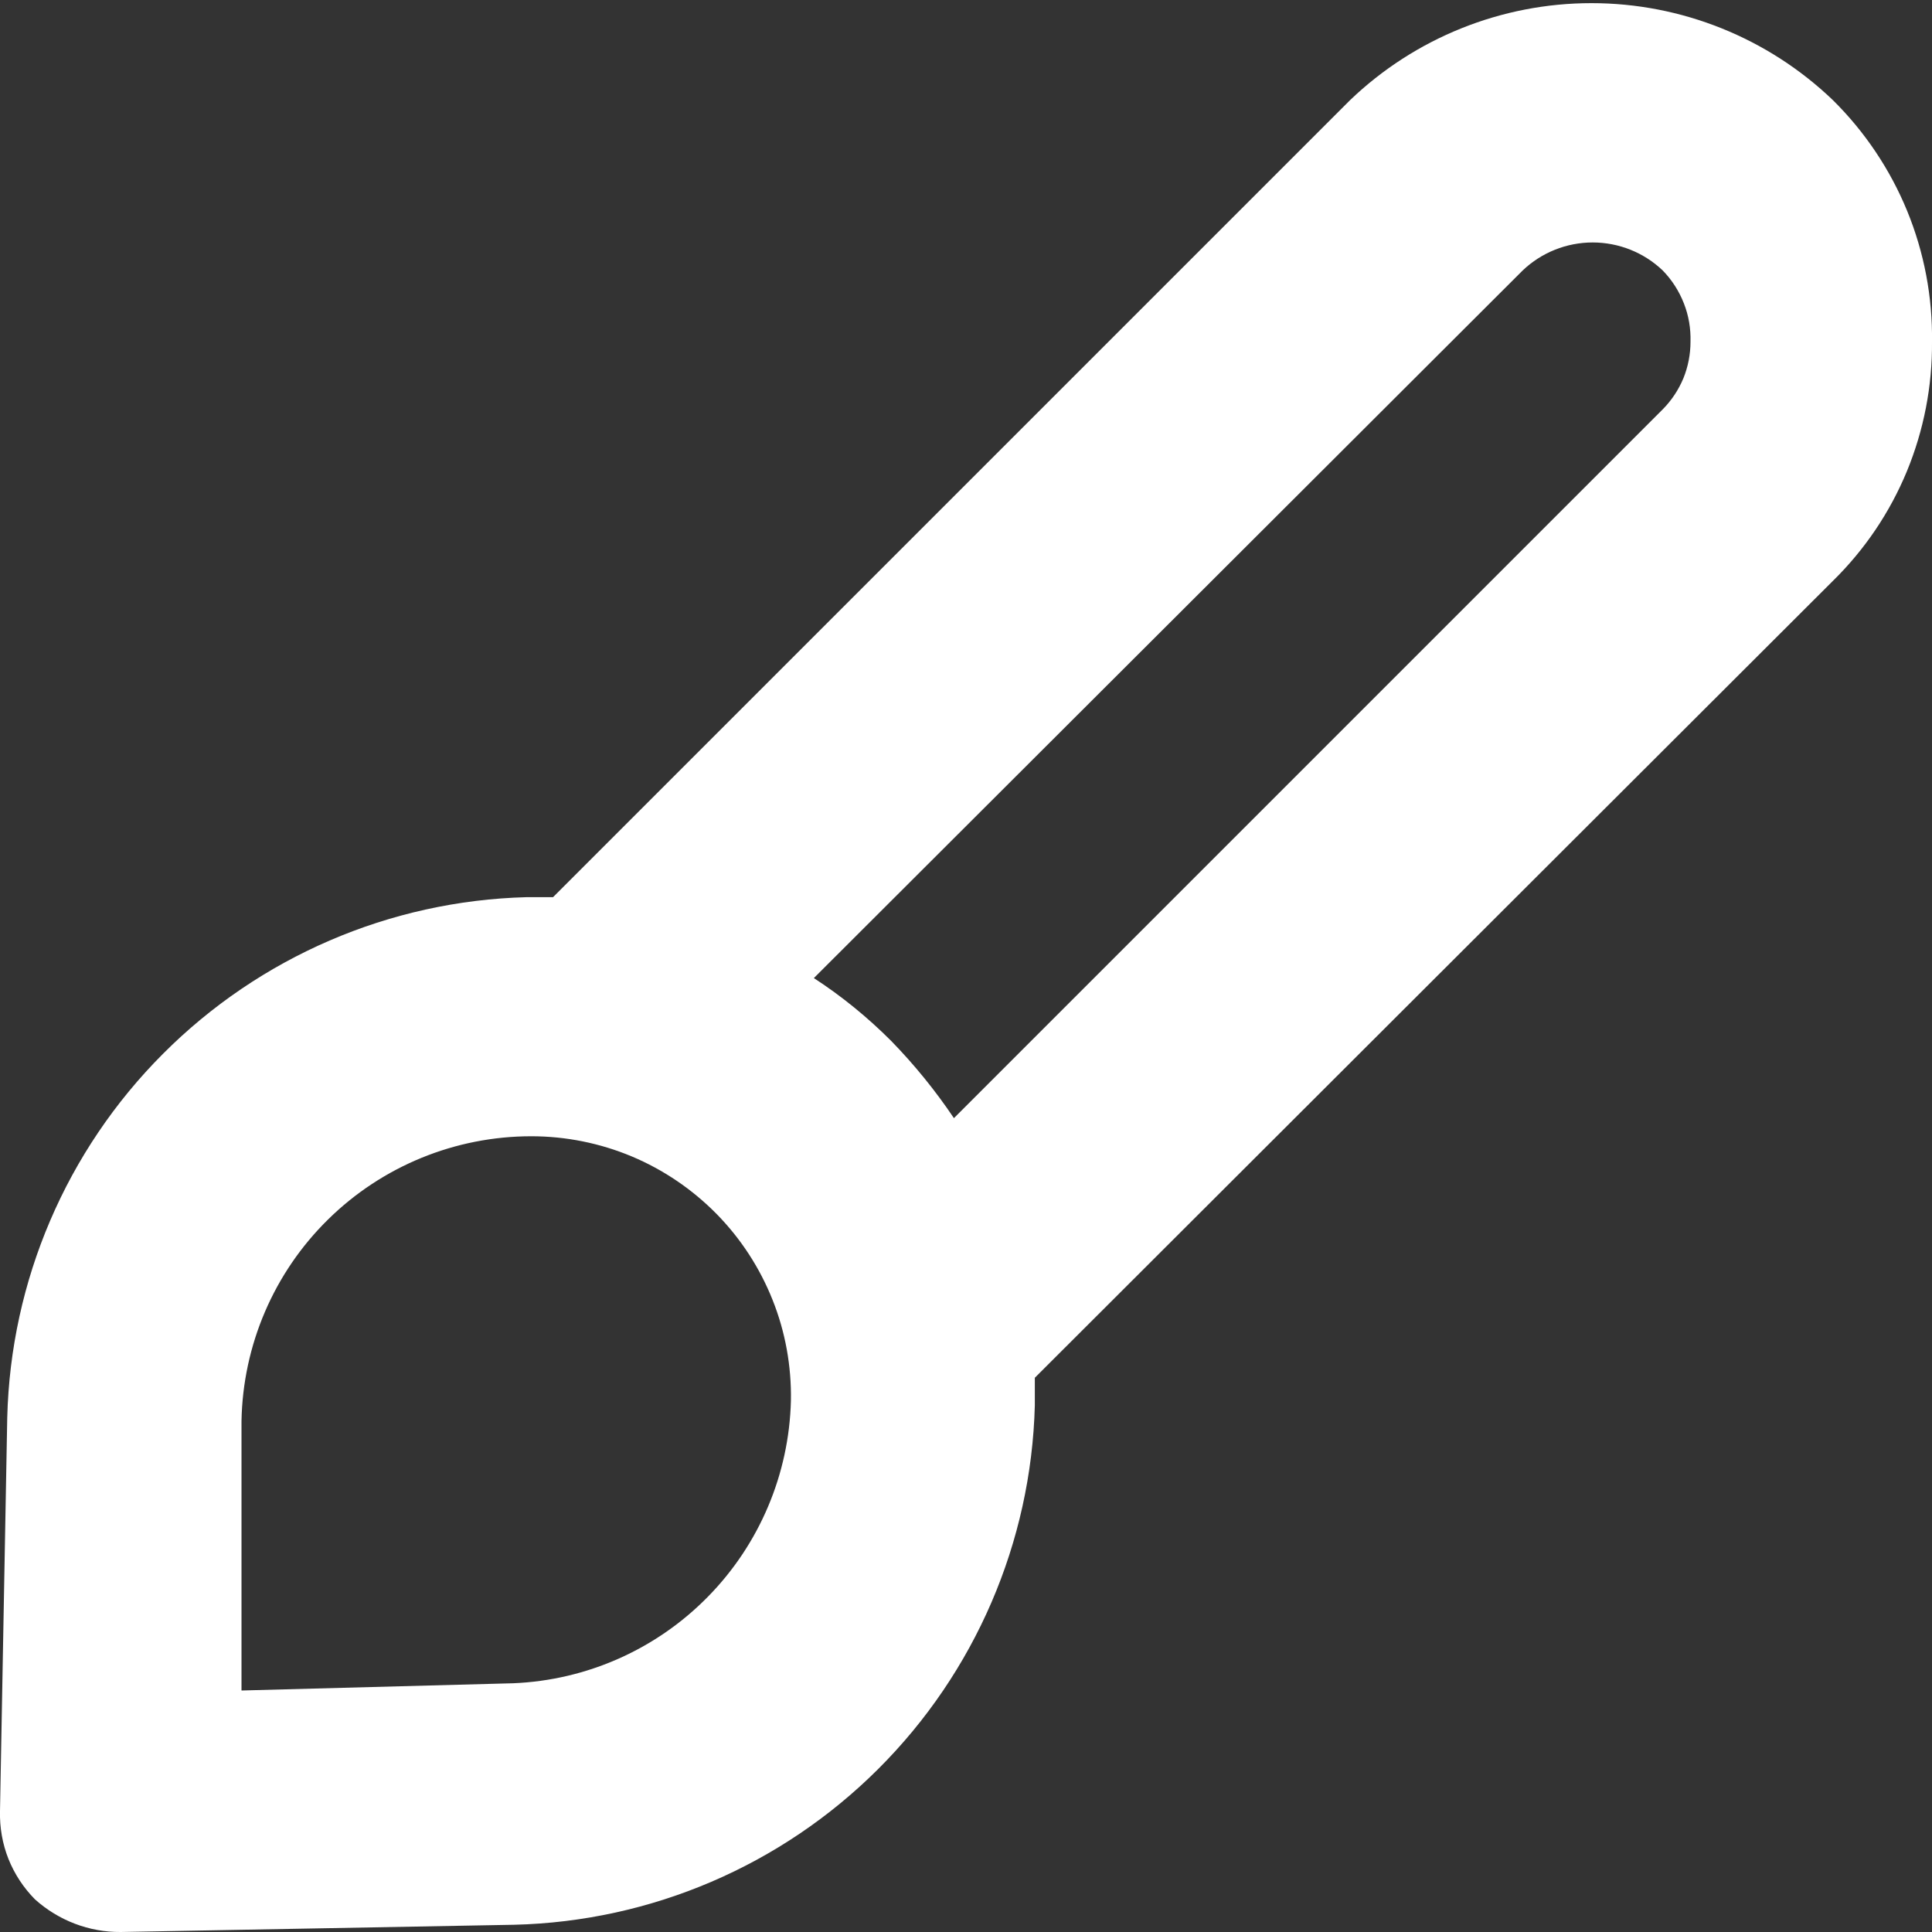 <svg width="16" height="16" viewBox="0 0 16 16" fill="none" xmlns="http://www.w3.org/2000/svg">
<rect x="0" y="0" width="16" height="16" fill="#333333" stroke="none"/>
<path d="M16 2.83C16.005 2.459 15.935 2.09 15.794 1.746C15.653 1.403 15.444 1.091 15.18 0.83C14.642 0.314 13.925 0.026 13.18 0.026C12.435 0.026 11.718 0.314 11.18 0.83L4.58 7.43H4.36C3.227 7.46 2.15 7.925 1.35 8.727C0.549 9.529 0.088 10.607 0.06 11.74L1.16649e-05 15C-0.003 15.135 0.02 15.269 0.07 15.395C0.12 15.52 0.195 15.634 0.29 15.73C0.485 15.905 0.738 16.002 1 16L4.26 15.94C5.393 15.912 6.471 15.45 7.273 14.65C8.075 13.85 8.54 12.773 8.57 11.64V11.41L15.18 4.81C15.443 4.552 15.651 4.244 15.792 3.903C15.932 3.563 16.003 3.198 16 2.83ZM4.25 13.94L2 14V11.77C2.011 11.14 2.268 10.54 2.717 10.099C3.166 9.657 3.77 9.41 4.4 9.41C4.686 9.41 4.969 9.467 5.232 9.577C5.496 9.688 5.734 9.85 5.935 10.054C6.135 10.258 6.292 10.499 6.398 10.765C6.504 11.03 6.555 11.314 6.55 11.6C6.535 12.209 6.289 12.79 5.862 13.224C5.435 13.659 4.859 13.915 4.25 13.94ZM13.77 3.39L7.9 9.26C7.746 9.031 7.572 8.817 7.38 8.62C7.185 8.425 6.971 8.25 6.74 8.1L12.61 2.24C12.766 2.091 12.974 2.008 13.19 2.008C13.406 2.008 13.614 2.091 13.77 2.24C13.846 2.318 13.905 2.41 13.945 2.512C13.985 2.613 14.003 2.721 14 2.83C14 2.934 13.98 3.037 13.941 3.133C13.901 3.229 13.843 3.316 13.77 3.39Z" fill="white"/>
</svg>
